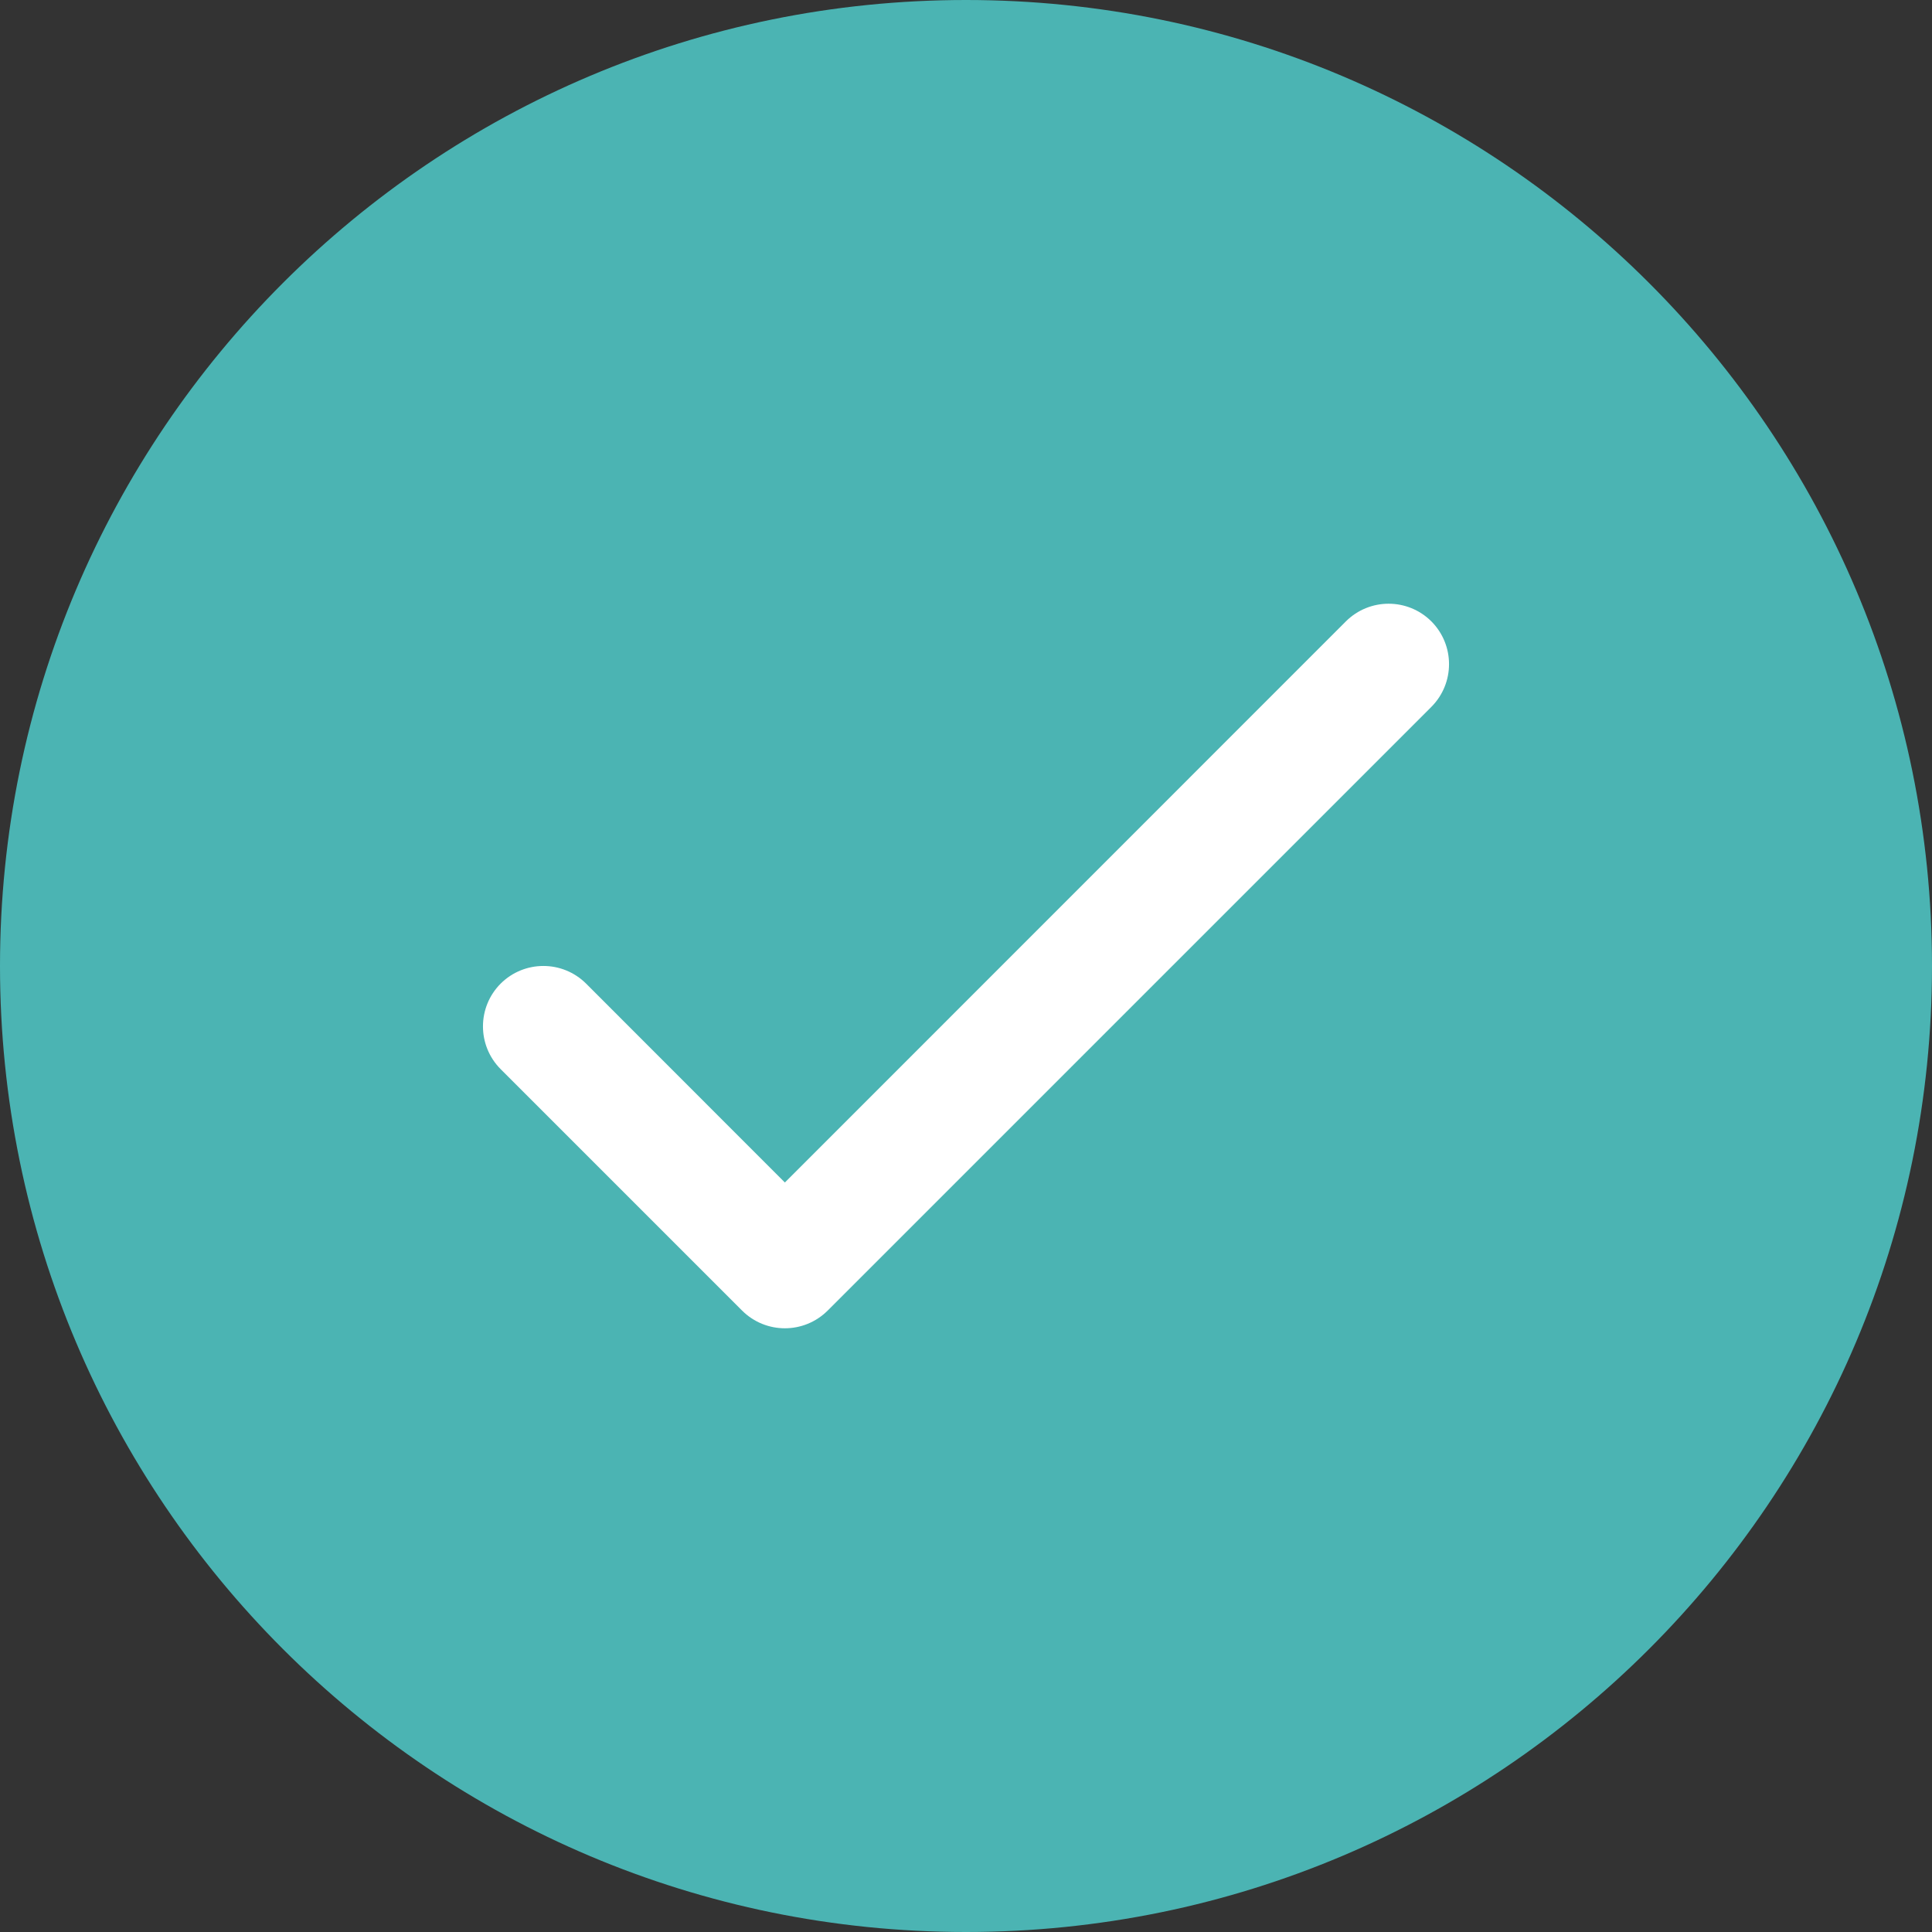 <svg width="16" height="16" viewBox="0 0 16 16" fill="none" xmlns="http://www.w3.org/2000/svg">
<rect x="0" y="0" width="16" height="16" fill="#333333" stroke="none"/>
<g id="legacy / won / test-1">
<g id="Vector">
<path d="M16 8C16 12.418 12.418 16 8 16C3.582 16 0 12.418 0 8C0 3.582 3.582 0 8 0C12.418 0 16 3.582 16 8Z" fill="#4BB4B3"/>
<path fill-rule="evenodd" clip-rule="evenodd" d="M11.146 5.146C11.342 4.951 11.658 4.951 11.854 5.146C12.049 5.342 12.049 5.658 11.854 5.854L6.854 10.854C6.658 11.049 6.342 11.049 6.146 10.854L4.146 8.854C3.951 8.658 3.951 8.342 4.146 8.146C4.342 7.951 4.658 7.951 4.854 8.146L6.5 9.793L11.146 5.146Z" fill="white"/>
</g>
</g>
</svg>

